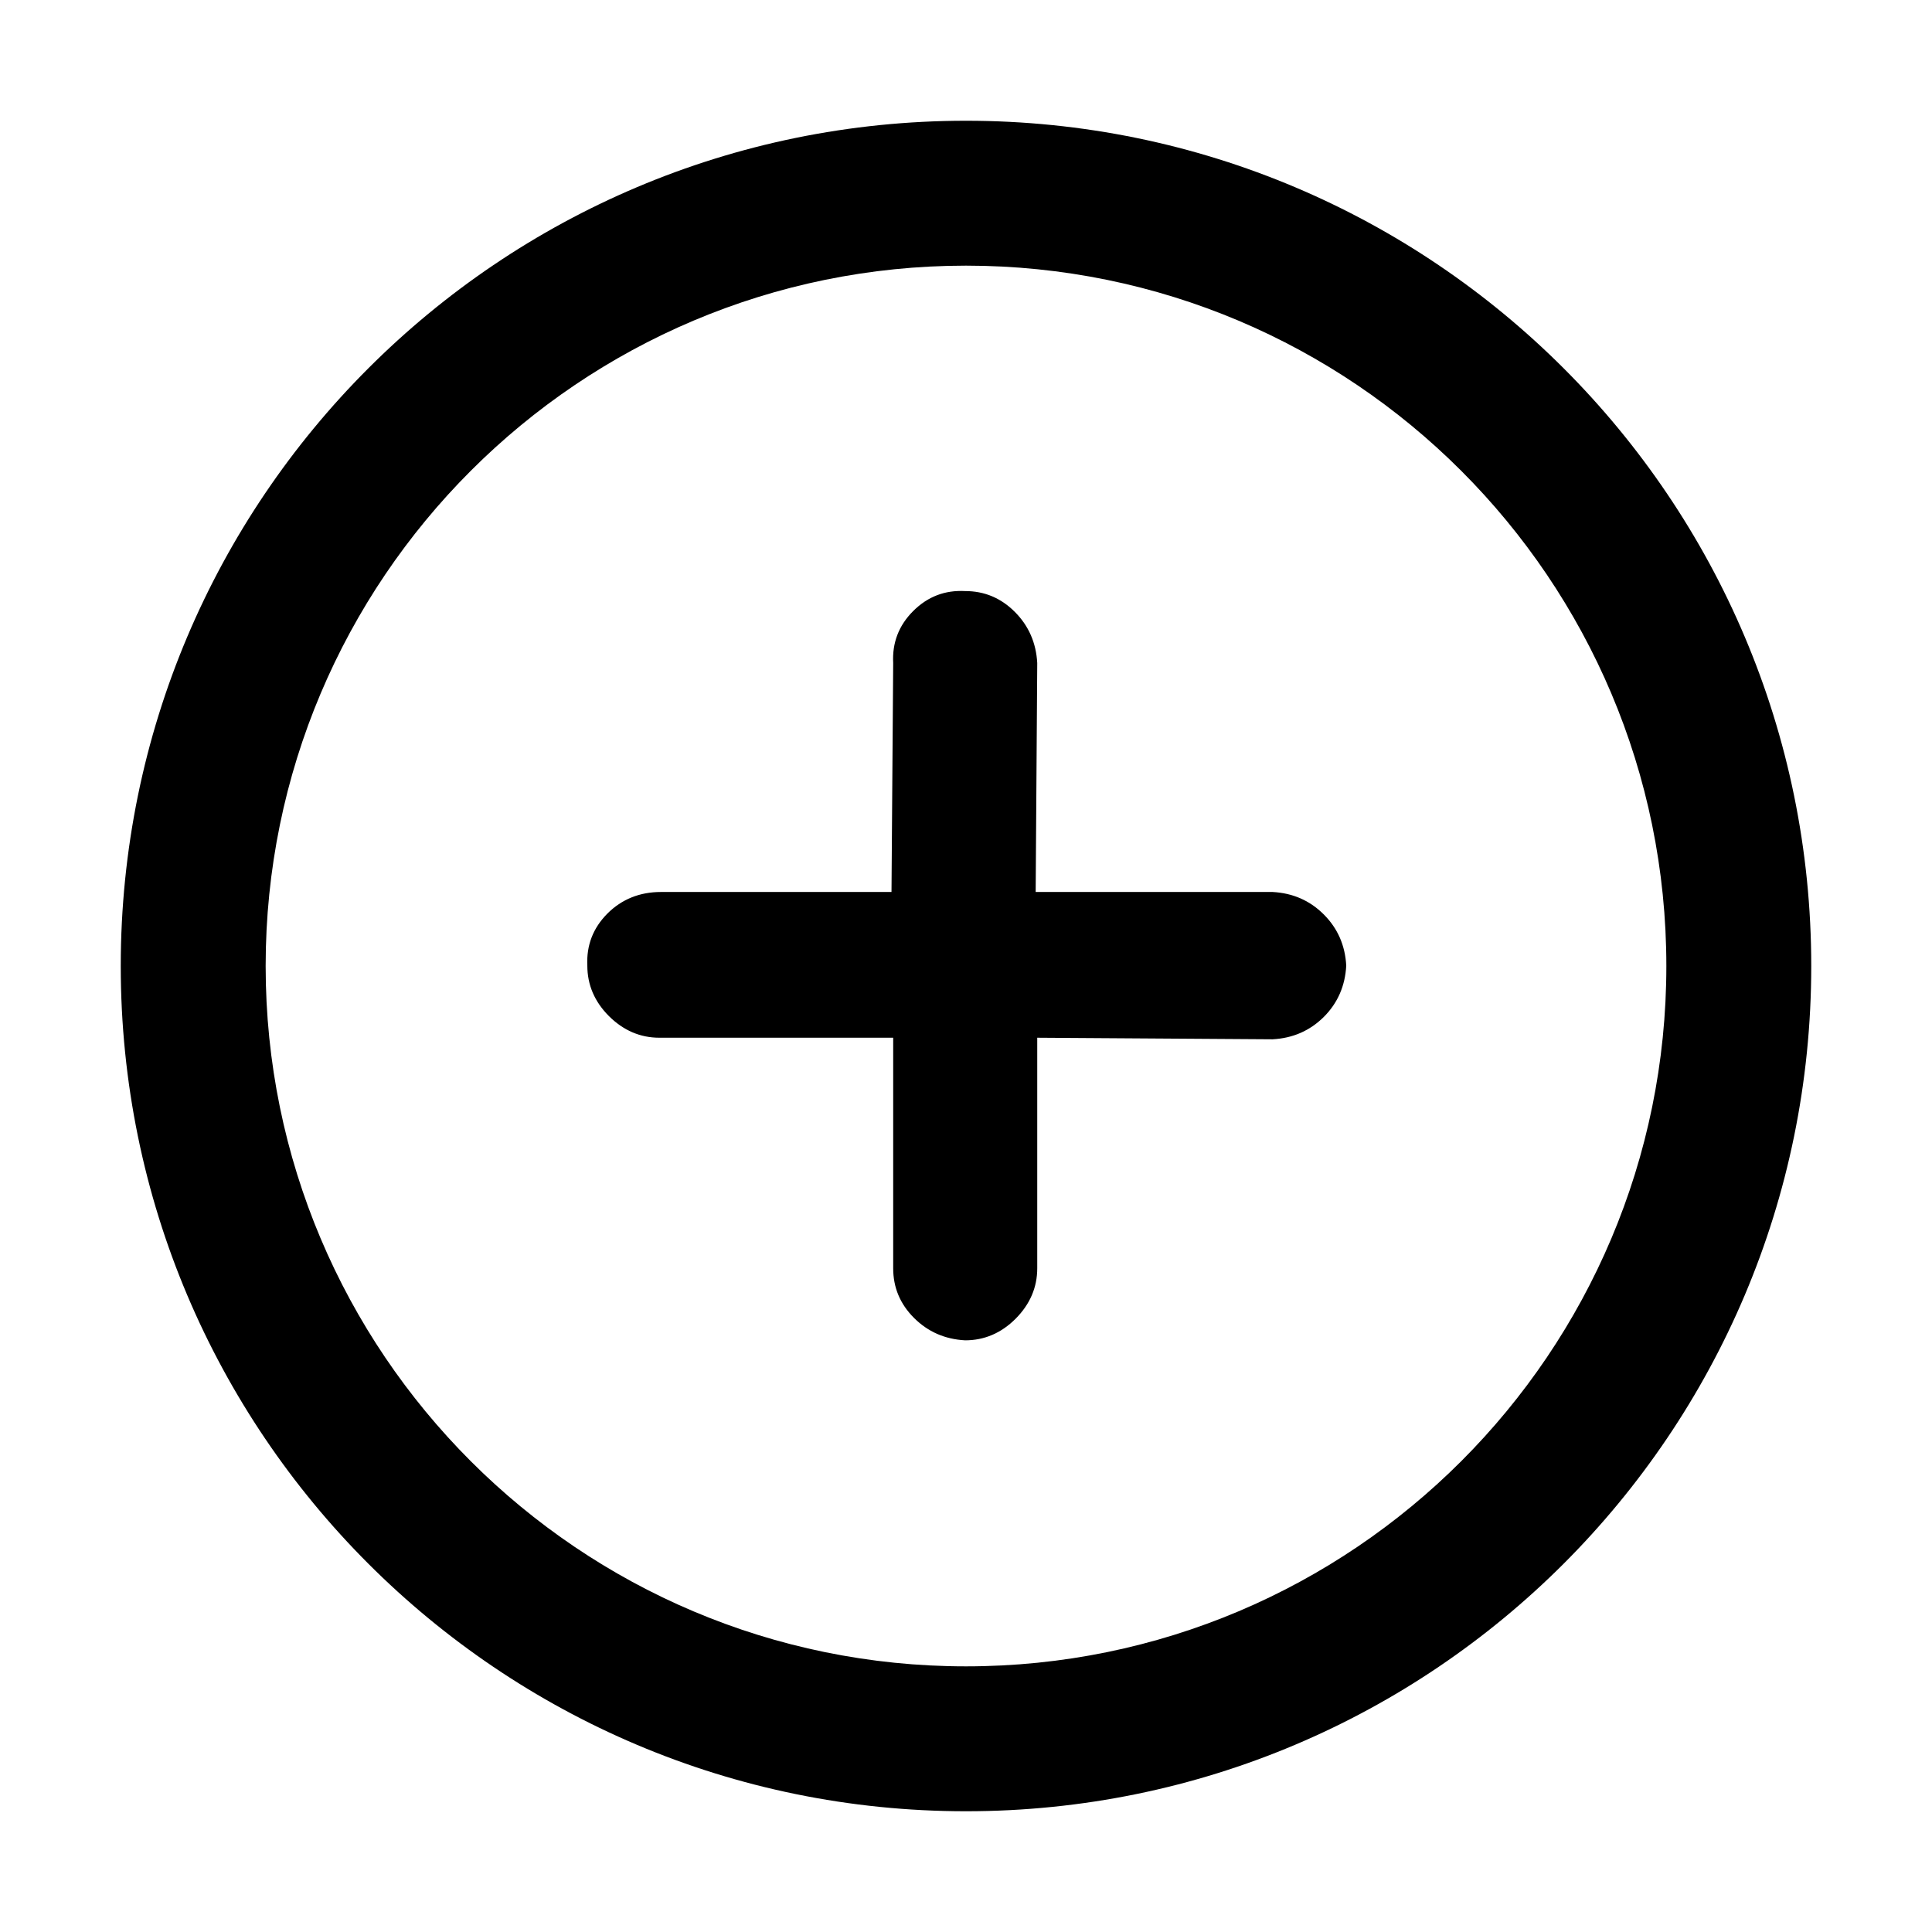 <svg xmlns="http://www.w3.org/2000/svg" 
    xmlns:xlink="http://www.w3.org/1999/xlink" viewBox="0 0 16 16" version="1.1" p-id="1463">
    <path d="M8,1 C11.866,1 15,4.134 15,8 C15,11.866 11.866,15 8,15 C4.134,15 1,11.866 1,8 C1,4.134 4.134,1 8,1 Z M8,2.2 C4.797,2.2 2.2,4.797 2.2,8 C2.2,11.203 4.797,13.8 8,13.8 C11.203,13.8 13.8,11.203 13.8,8 C13.8,4.797 11.203,2.2 8,2.2 Z M7.993,4.895 C8.152,4.895 8.289,4.952 8.404,5.067 C8.519,5.182 8.581,5.324 8.59,5.491 L8.59,5.491 L8.577,7.387 L10.539,7.387 C10.707,7.396 10.848,7.458 10.963,7.573 C11.078,7.688 11.14,7.829 11.149,7.997 C11.14,8.165 11.078,8.307 10.963,8.422 C10.848,8.536 10.707,8.598 10.539,8.607 L10.539,8.607 L8.59,8.594 L8.59,10.503 C8.59,10.662 8.53,10.801 8.411,10.921 C8.292,11.04 8.152,11.1 7.993,11.1 C7.825,11.091 7.684,11.029 7.569,10.914 C7.454,10.799 7.397,10.662 7.397,10.503 L7.397,10.503 L7.397,8.594 L5.461,8.594 C5.302,8.594 5.163,8.534 5.043,8.415 C4.924,8.296 4.864,8.156 4.864,7.997 C4.856,7.829 4.911,7.686 5.03,7.566 C5.149,7.447 5.298,7.387 5.474,7.387 L5.474,7.387 L7.383,7.387 L7.397,5.491 C7.388,5.324 7.443,5.18 7.562,5.061 C7.682,4.941 7.825,4.886 7.993,4.895 Z" id="path-1"></path>
</svg>